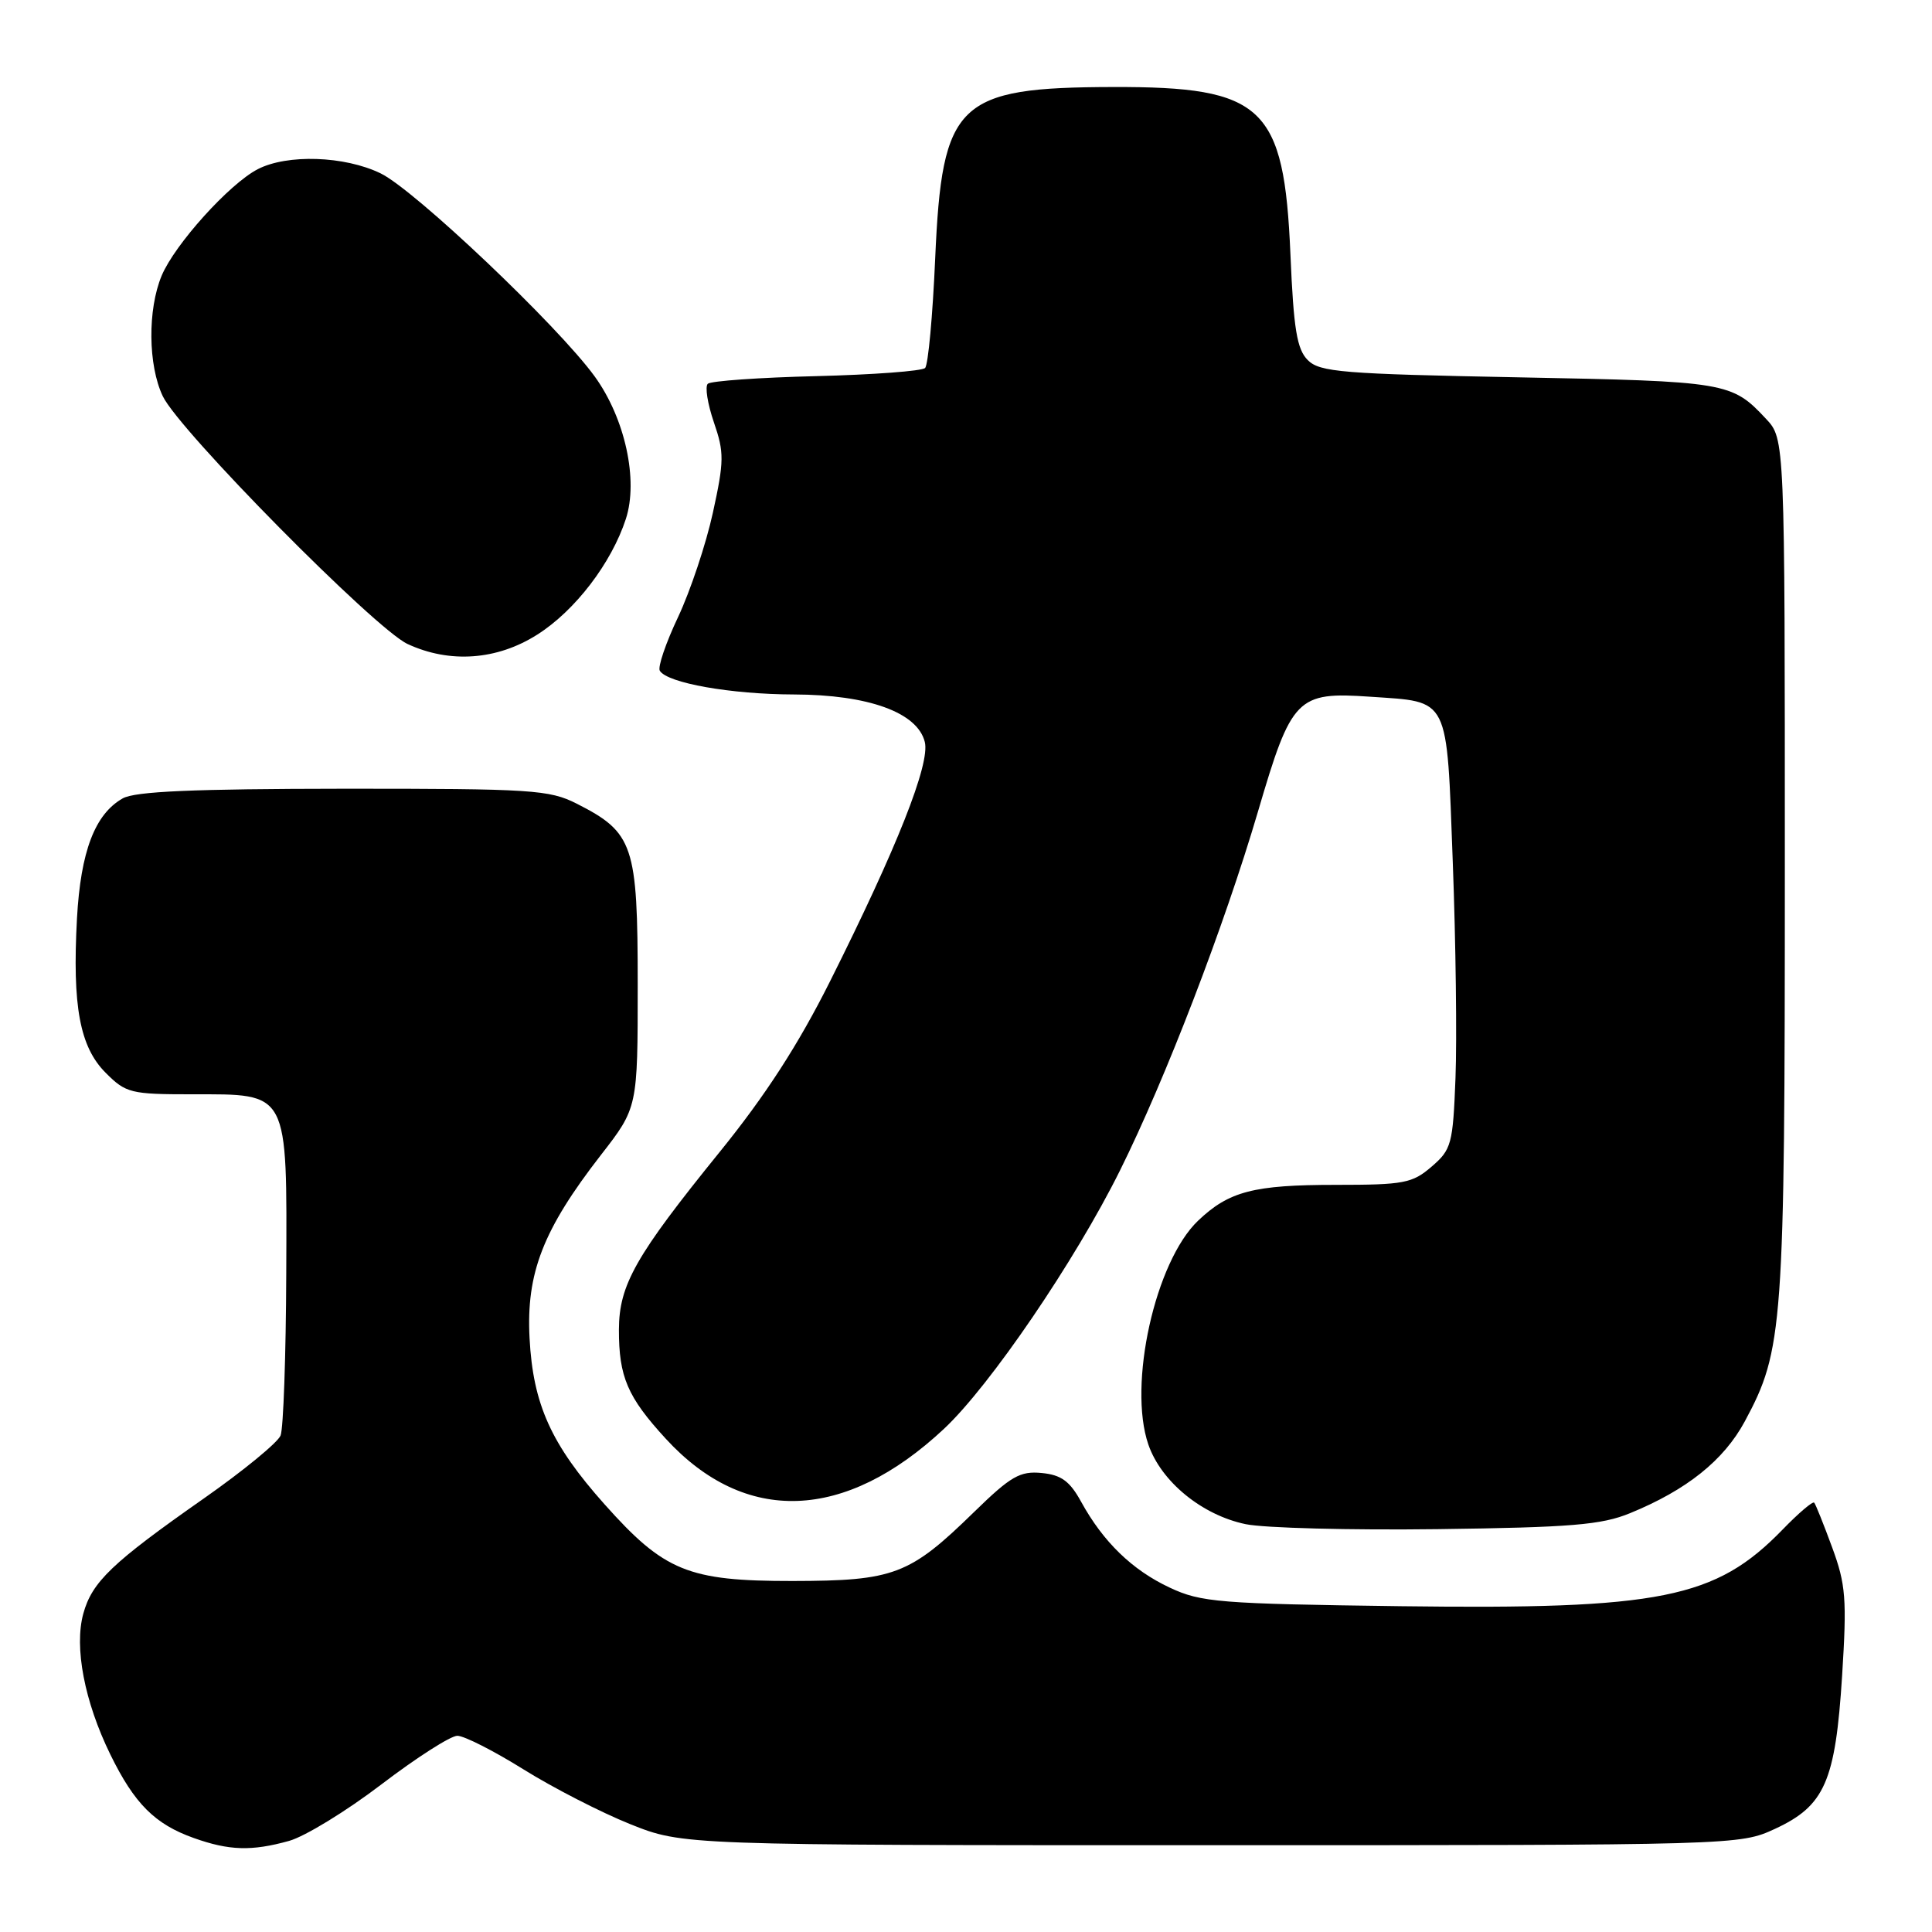<?xml version="1.0" encoding="UTF-8" standalone="no"?>
<!DOCTYPE svg PUBLIC "-//W3C//DTD SVG 1.1//EN" "http://www.w3.org/Graphics/SVG/1.1/DTD/svg11.dtd" >
<svg xmlns="http://www.w3.org/2000/svg" xmlns:xlink="http://www.w3.org/1999/xlink" version="1.1" viewBox="0 0 256 256">
 <g >
 <path fill="currentColor"
d=" M 38.30 243.93 C 40.39 243.35 45.90 239.98 50.54 236.44 C 55.18 232.90 59.71 230.00 60.60 230.00 C 61.50 230.00 65.44 232.00 69.38 234.46 C 73.31 236.91 79.67 240.17 83.51 241.71 C 90.50 244.50 90.50 244.50 160.50 244.50 C 230.14 244.50 230.52 244.49 235.18 242.34 C 241.79 239.28 243.20 236.07 244.09 222.04 C 244.73 211.86 244.58 209.95 242.77 205.04 C 241.65 201.99 240.58 199.32 240.39 199.11 C 240.20 198.89 238.31 200.50 236.19 202.69 C 227.32 211.82 220.06 213.28 185.57 212.83 C 161.54 212.51 159.15 212.32 155.00 210.37 C 150.02 208.04 146.18 204.31 143.26 199.00 C 141.76 196.26 140.62 195.43 138.03 195.18 C 135.16 194.90 133.94 195.60 129.10 200.32 C 120.52 208.70 118.49 209.47 105.00 209.49 C 91.19 209.50 88.02 208.21 80.10 199.32 C 73.02 191.38 70.63 186.08 70.17 177.32 C 69.71 168.69 71.96 162.92 79.61 153.06 C 84.50 146.77 84.50 146.77 84.50 130.46 C 84.50 111.96 83.95 110.32 76.44 106.50 C 72.79 104.65 70.54 104.50 45.50 104.51 C 25.60 104.53 17.91 104.86 16.26 105.79 C 12.57 107.88 10.69 112.82 10.20 121.69 C 9.57 133.32 10.57 138.73 14.01 142.16 C 16.68 144.84 17.34 145.00 25.42 145.00 C 38.36 145.00 38.02 144.35 37.93 168.75 C 37.89 179.61 37.55 189.27 37.18 190.21 C 36.81 191.14 32.23 194.90 27.00 198.56 C 14.85 207.07 12.20 209.60 11.04 213.81 C 9.81 218.27 11.19 225.47 14.62 232.48 C 17.81 239.00 20.52 241.71 25.66 243.54 C 30.36 245.22 33.34 245.31 38.30 243.93 Z  M 216.00 200.50 C 223.50 197.43 228.41 193.50 231.19 188.35 C 236.29 178.87 236.50 176.00 236.50 114.83 C 236.50 58.16 236.50 58.16 234.00 55.49 C 229.46 50.63 228.81 50.53 201.28 50.00 C 177.89 49.55 174.88 49.31 173.29 47.72 C 171.85 46.28 171.41 43.63 170.99 33.72 C 170.15 14.07 167.41 11.48 147.50 11.53 C 126.83 11.58 124.83 13.51 123.92 34.19 C 123.59 41.79 122.99 48.35 122.58 48.76 C 122.17 49.17 115.69 49.65 108.17 49.84 C 100.65 50.02 94.18 50.48 93.79 50.85 C 93.39 51.22 93.76 53.52 94.59 55.95 C 95.97 59.95 95.96 61.09 94.46 67.94 C 93.55 72.10 91.47 78.32 89.85 81.76 C 88.22 85.20 87.13 88.41 87.43 88.88 C 88.43 90.51 96.86 92.00 105.19 92.02 C 115.07 92.05 121.56 94.40 122.54 98.31 C 123.27 101.19 118.85 112.34 109.98 130.04 C 105.76 138.46 101.42 145.17 95.34 152.67 C 84.21 166.41 82.03 170.25 82.01 176.18 C 82.00 182.44 83.14 185.11 88.22 190.64 C 98.72 202.08 111.95 201.61 125.08 189.33 C 131.17 183.64 142.47 167.05 148.40 155.10 C 154.46 142.91 162.23 122.68 166.69 107.53 C 171.14 92.37 171.85 91.65 181.57 92.32 C 192.17 93.05 191.67 92.06 192.50 114.23 C 192.90 124.83 193.06 137.70 192.86 142.84 C 192.52 151.62 192.33 152.32 189.69 154.59 C 187.14 156.79 186.01 157.00 177.01 157.00 C 166.11 157.00 162.84 157.85 158.75 161.75 C 153.06 167.18 149.44 183.48 152.16 191.40 C 153.85 196.32 159.27 200.76 165.06 201.96 C 167.50 202.47 178.95 202.77 190.50 202.62 C 208.19 202.39 212.21 202.06 216.00 200.50 Z  M 71.19 84.09 C 76.20 80.92 81.02 74.62 82.93 68.76 C 84.61 63.61 82.82 55.43 78.80 49.88 C 73.95 43.19 54.94 25.15 50.43 22.97 C 45.65 20.65 38.06 20.40 34.15 22.42 C 30.38 24.37 23.16 32.38 21.42 36.53 C 19.55 41.02 19.61 48.38 21.57 52.50 C 23.73 57.05 49.69 83.33 54.00 85.33 C 59.59 87.93 65.86 87.48 71.19 84.09 Z "/>
</g>
</svg>